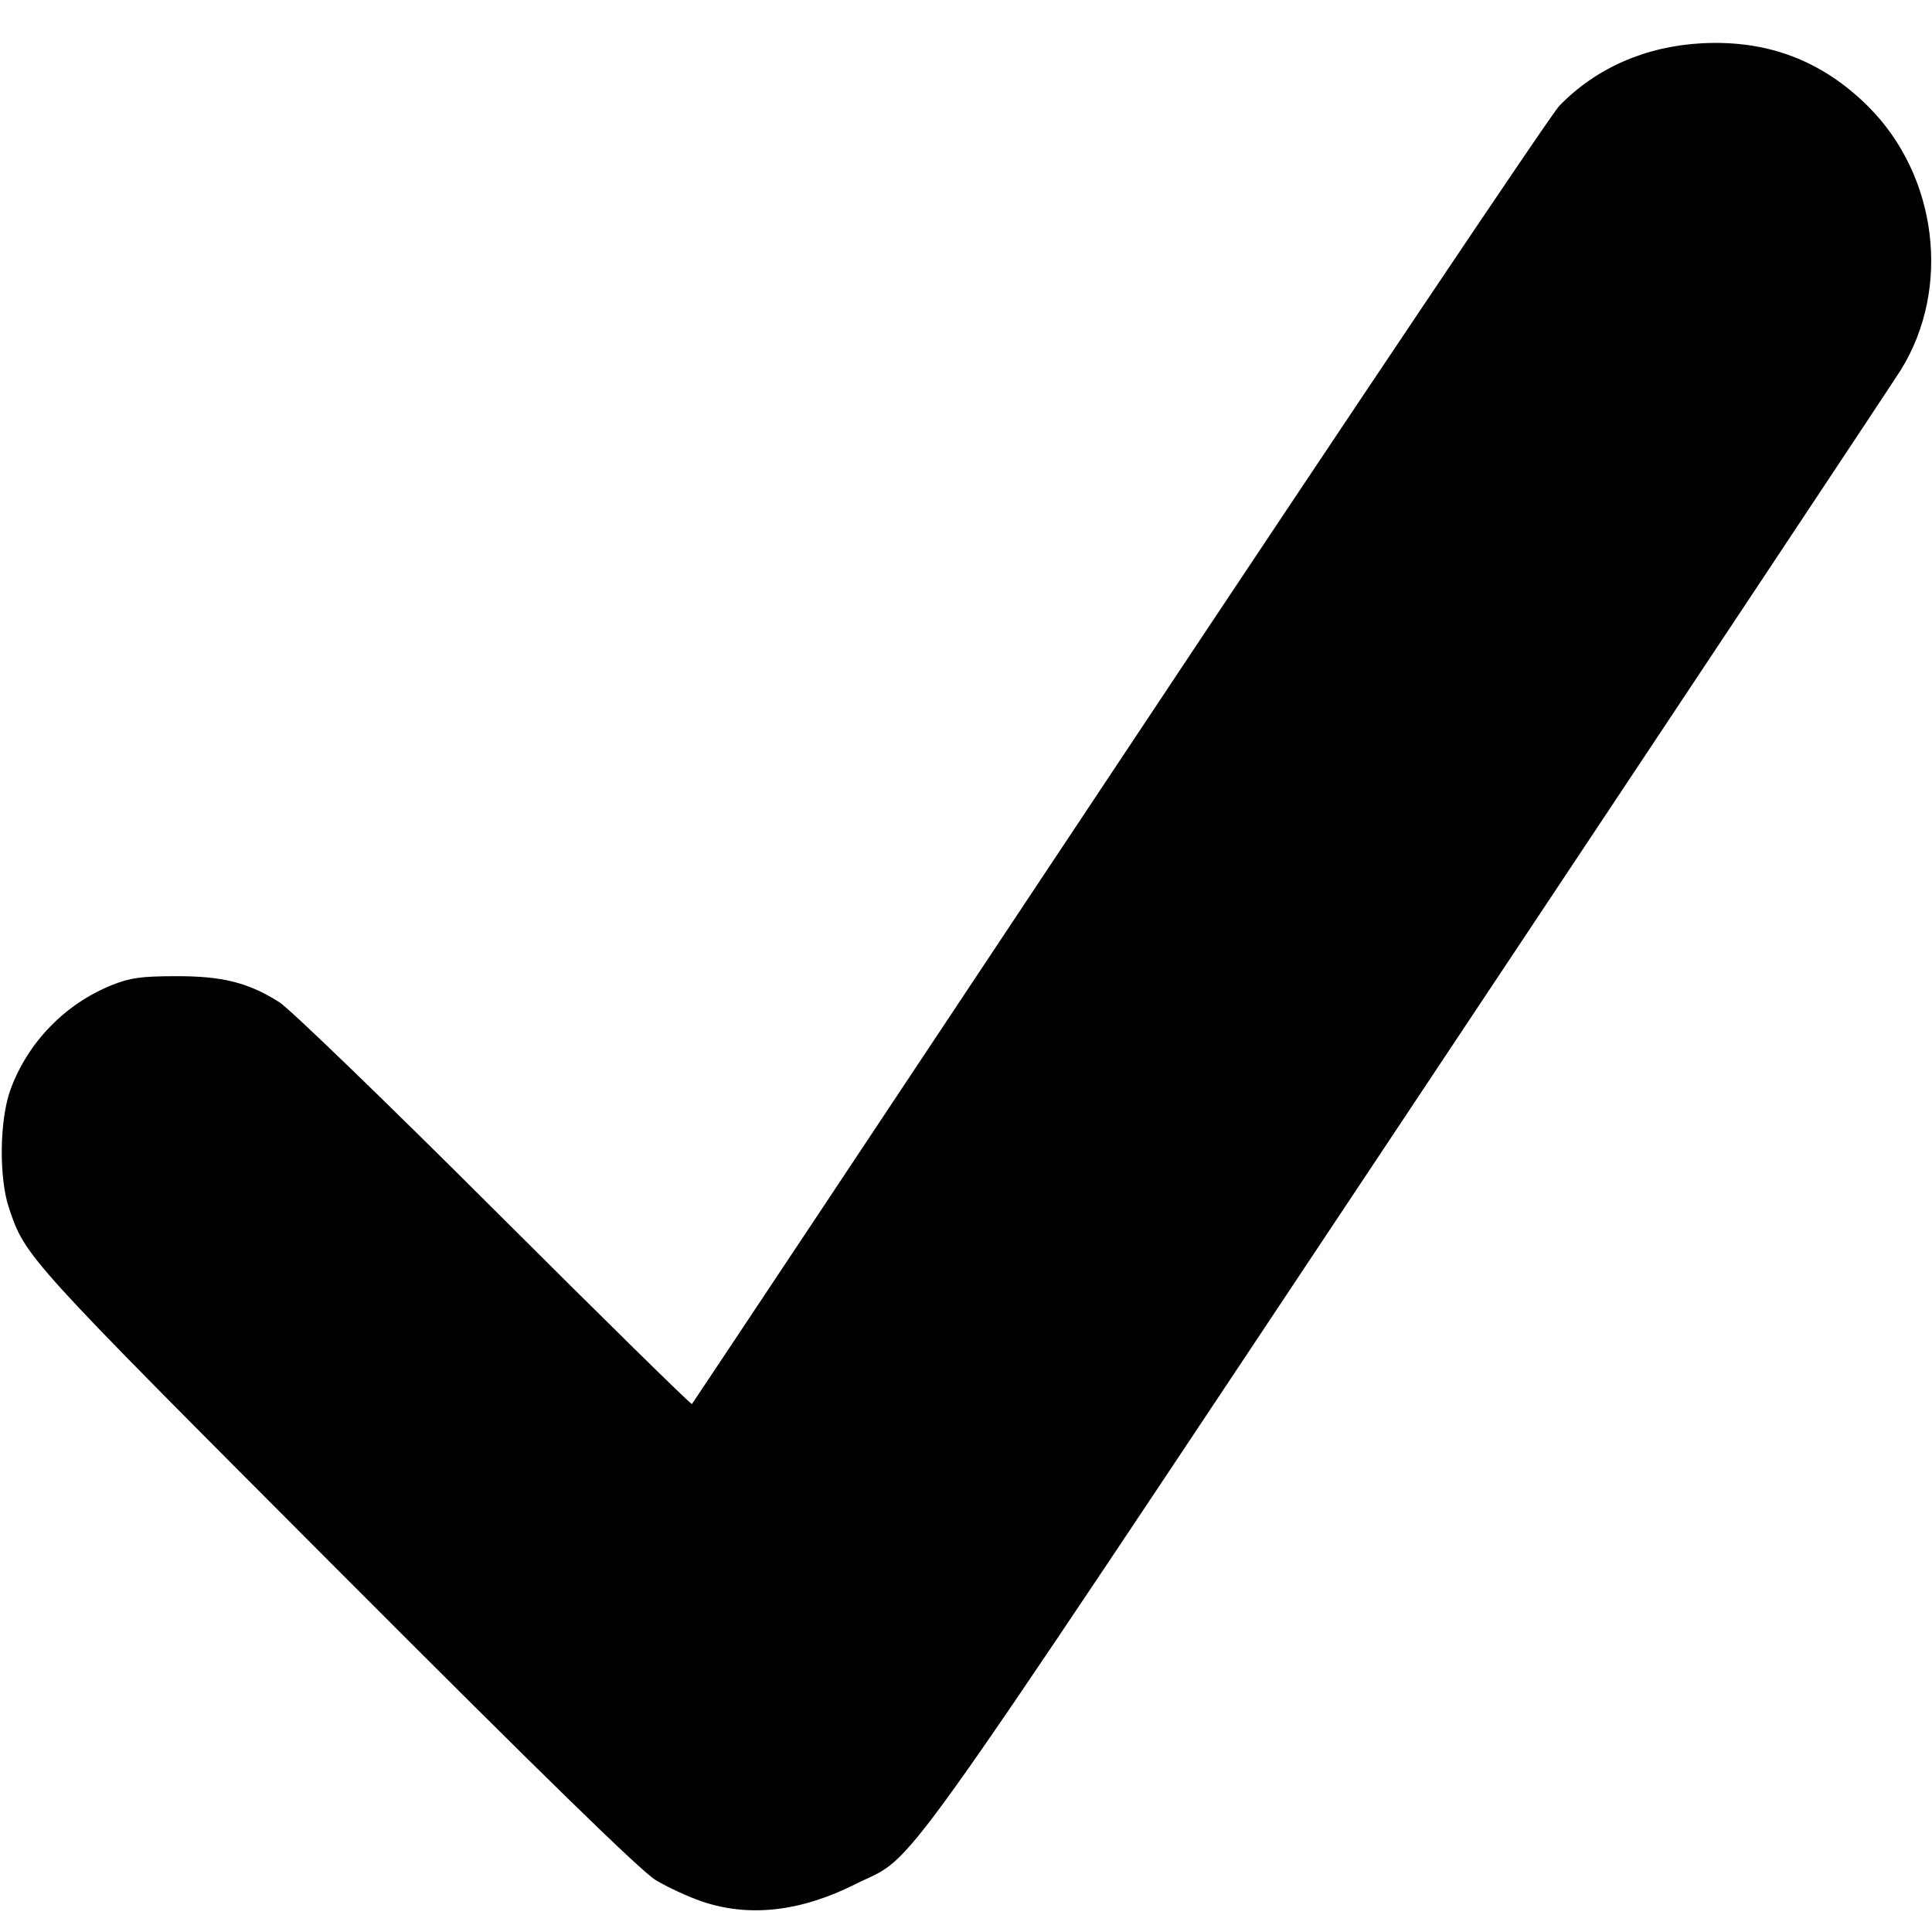 <?xml version="1.0" encoding="UTF-8" standalone="no"?>
<!-- Created with Inkscape (http://www.inkscape.org/) -->

<svg
   xmlns:dc="http://purl.org/dc/elements/1.1/"
   xmlns:cc="http://creativecommons.org/ns#"
   xmlns:rdf="http://www.w3.org/1999/02/22-rdf-syntax-ns#"
   xmlns:svg="http://www.w3.org/2000/svg"
   xmlns="http://www.w3.org/2000/svg"
   xmlns:sodipodi="http://sodipodi.sourceforge.net/DTD/sodipodi-0.dtd"
   xmlns:inkscape="http://www.inkscape.org/namespaces/inkscape"
   version="1.1"
   id="svg10"
   width="682.667"
   height="682.667"
   viewBox="0 0 682.667 682.667"
   sodipodi:docname="apply.svg"
   inkscape:version="0.92.1 r15371">
  <defs
     id="defs14" />
  <sodipodi:namedview
     pagecolor="#ffffff"
     bordercolor="#666666"
     borderopacity="1"
     objecttolerance="10"
     gridtolerance="10"
     guidetolerance="10"
     inkscape:pageopacity="0"
     inkscape:pageshadow="2"
     inkscape:window-width="1920"
     inkscape:window-height="1001"
     id="namedview12"
     showgrid="false"
     inkscape:zoom="1.1835937"
     inkscape:cx="341.33334"
     inkscape:cy="341.33334"
     inkscape:window-x="-9"
     inkscape:window-y="-9"
     inkscape:window-maximized="1"
     inkscape:current-layer="svg10" />
  <path
     style="fill:#000000;stroke-width:1.333"
     d="m 247.923,671.841 c -4.809,-1.639 -12.122,-5.028 -16.252,-7.531 C 226.413,661.124 192.635,628.169 118.936,554.326 8.929,444.102 9.011,444.192 3.186,426.891 c -3.637,-10.804 -3.363,-31.345 0.56,-42 6.147,-16.693 19.373,-30.266 35.93,-36.87 6.323,-2.522 10.213,-3.061 22.324,-3.092 16.607,-0.043 25.638,2.221 36.708,9.2 3.65,2.301 37.829,35.319 75.954,73.372 38.125,38.053 69.548,68.933 69.829,68.622 C 244.771,495.812 312.679,393.674 395.396,269.149 478.113,144.625 548.12,40.341 550.967,37.407 c 12.973,-13.368 30.478,-21.053 50.366,-22.112 23.155,-1.233 42.522,6.117 58.769,22.305 24.491,24.4 29.454,64.182 11.607,93.031 -2.407,3.891 -80.816,121.981 -174.243,262.423 -187.178,281.372 -172.983,261.534 -195.081,272.644 -19.509,9.809 -37.693,11.86 -54.464,6.143 z"
     id="path20"
     inkscape:connector-curvature="0" />
</svg>
